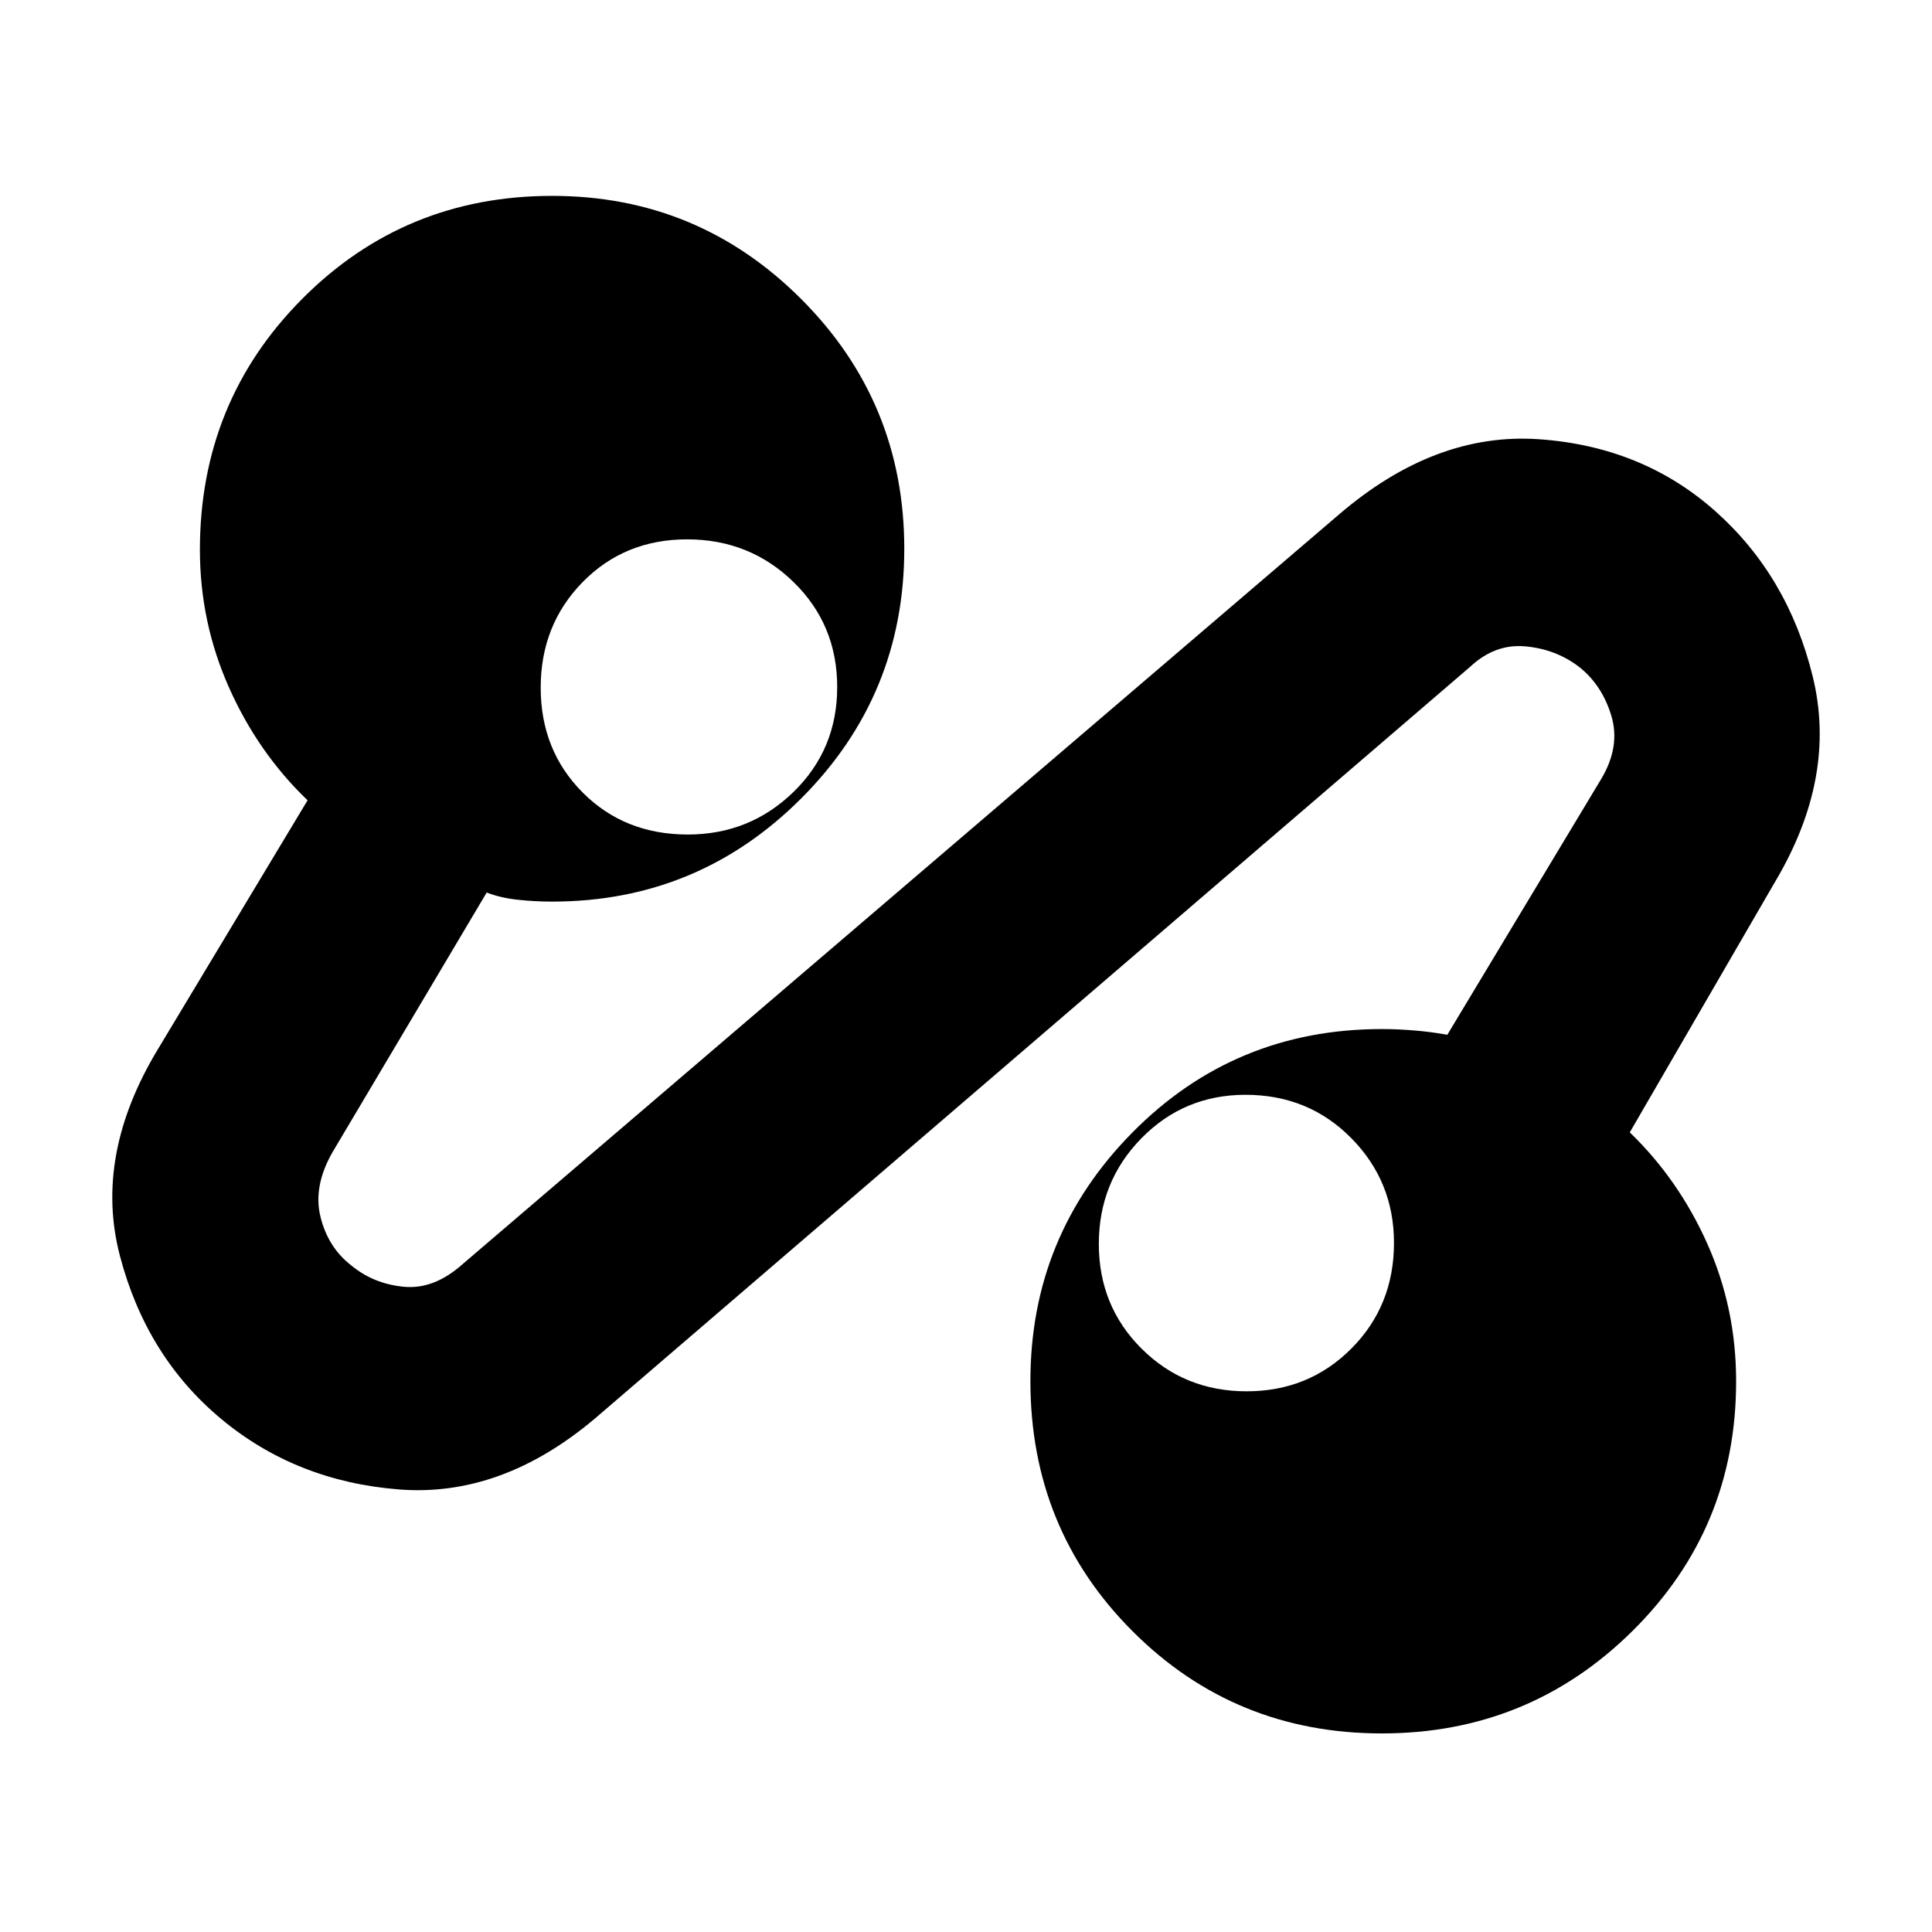 <svg xmlns="http://www.w3.org/2000/svg" height="40" viewBox="0 -960 960 960" width="40"><path d="M295.83-255.33q-46.66 39.5-97.75 35.41Q147-224 109.83-255q-37.16-31-50.25-81-13.08-50 19.09-103l74.16-123.33q-24.66-23.67-39.08-56.13-14.42-32.45-14.42-68.35 0-73.61 50.87-124.73 50.87-51.13 124.13-51.13 72.52 0 123.76 51.24 51.24 51.25 51.24 124.1t-51.24 124.09Q346.85-512 274.37-512q-8.67 0-17.13-.92-8.46-.91-15.41-3.58l-76.62 129.04q-9.71 16.96-5.96 32.11 3.75 15.16 15.19 24.05 11.11 9.23 26.17 10.68 15.05 1.45 29.22-11.21L665.5-704.5q47.67-40.83 99.17-37.25 51.5 3.58 87.66 35.75 36.17 32.17 48.42 82.22Q913-573.72 881.83-521.5l-72 124.17q24.34 23.5 38.59 55.49 14.25 31.99 14.25 68.17 0 73.08-51.45 124.04-51.45 50.96-124.58 50.96-73.14 0-123.89-50.79T512-273.75q0-72.27 50.75-123.59 50.75-51.33 123.9-51.33 7.47 0 15.81.67 8.35.67 16.71 2.17l76.46-127.09q9.7-16.25 4.97-31.65-4.73-15.4-16.31-24.33-11.46-8.6-26.45-9.93-15-1.34-27.28 10.11L295.83-255.33Zm45.93-290q30.75 0 52.5-21.13Q416-587.58 416-618.6q0-31.06-21.74-52.23Q372.51-692 341.42-692q-31.08 0-51.92 21.25-20.83 21.26-20.83 52.44 0 31.15 20.81 52.06 20.81 20.92 52.28 20.92Zm277.68 276.66q30.89 0 52.06-21.25 21.16-21.25 21.16-52.52 0-30.56-21.25-52.06-21.25-21.5-52.52-21.5-30.56 0-51.73 21.6Q546-372.79 546-341.9q0 30.9 21.27 52.06 21.27 21.17 52.17 21.17Zm-277.1-349.66ZM619-342.34Z"/></svg>